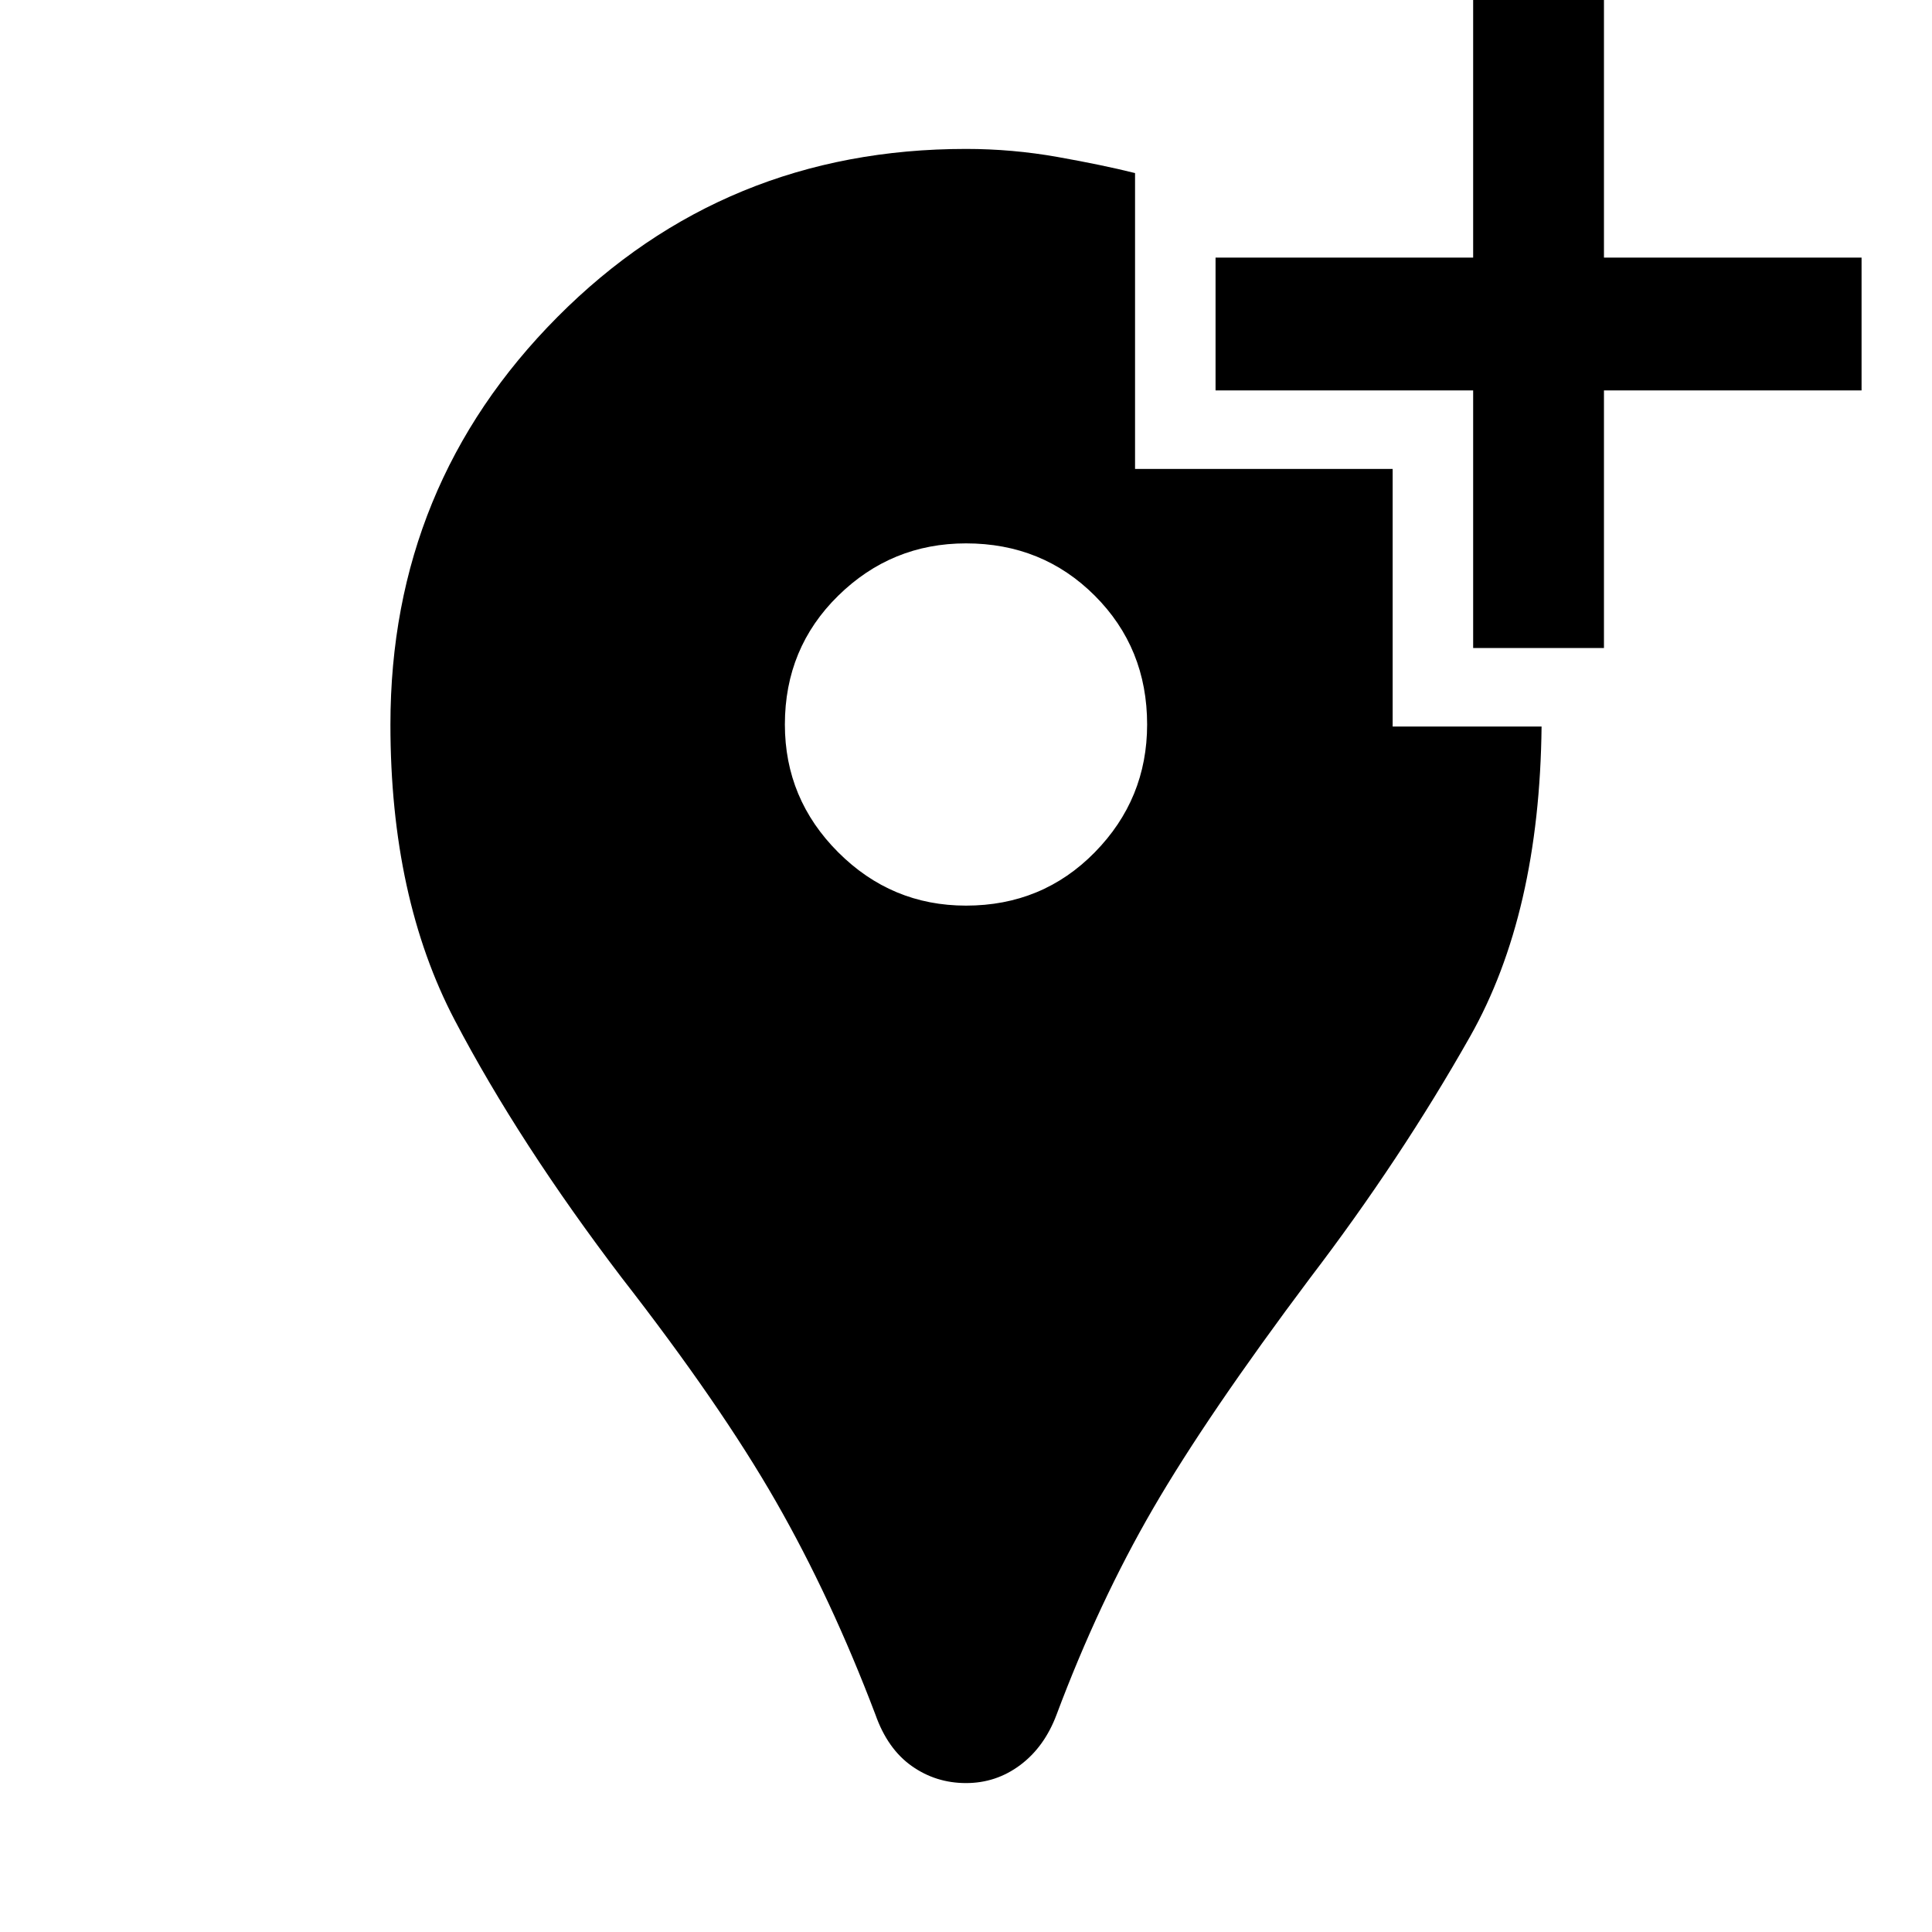 <svg xmlns="http://www.w3.org/2000/svg" height="48" width="48"><path d="M28.2 4.3V11.65H34.6V18.05H38.3Q38.25 22.7 36.525 25.75Q34.8 28.8 32.55 31.75Q30 35.15 28.65 37.475Q27.3 39.8 26.25 42.6Q25.95 43.4 25.35 43.85Q24.75 44.3 24 44.3Q23.25 44.3 22.65 43.875Q22.05 43.45 21.75 42.6Q20.65 39.7 19.275 37.3Q17.9 34.9 15.45 31.75Q12.9 28.4 11.3 25.35Q9.7 22.3 9.7 18Q9.7 12.05 13.85 7.875Q18 3.7 24 3.7Q25.15 3.7 26.275 3.9Q27.4 4.1 28.2 4.3ZM24 22.5Q25.9 22.5 27.2 21.175Q28.5 19.85 28.5 18Q28.5 16.1 27.2 14.8Q25.9 13.5 24 13.5Q22.15 13.5 20.825 14.8Q19.5 16.1 19.5 18Q19.5 19.85 20.825 21.175Q22.15 22.5 24 22.5ZM36.6 16.1V9.7H30.2V6.4H36.6V0H39.85V6.4H46.25V9.7H39.85V16.1Z"/></svg>